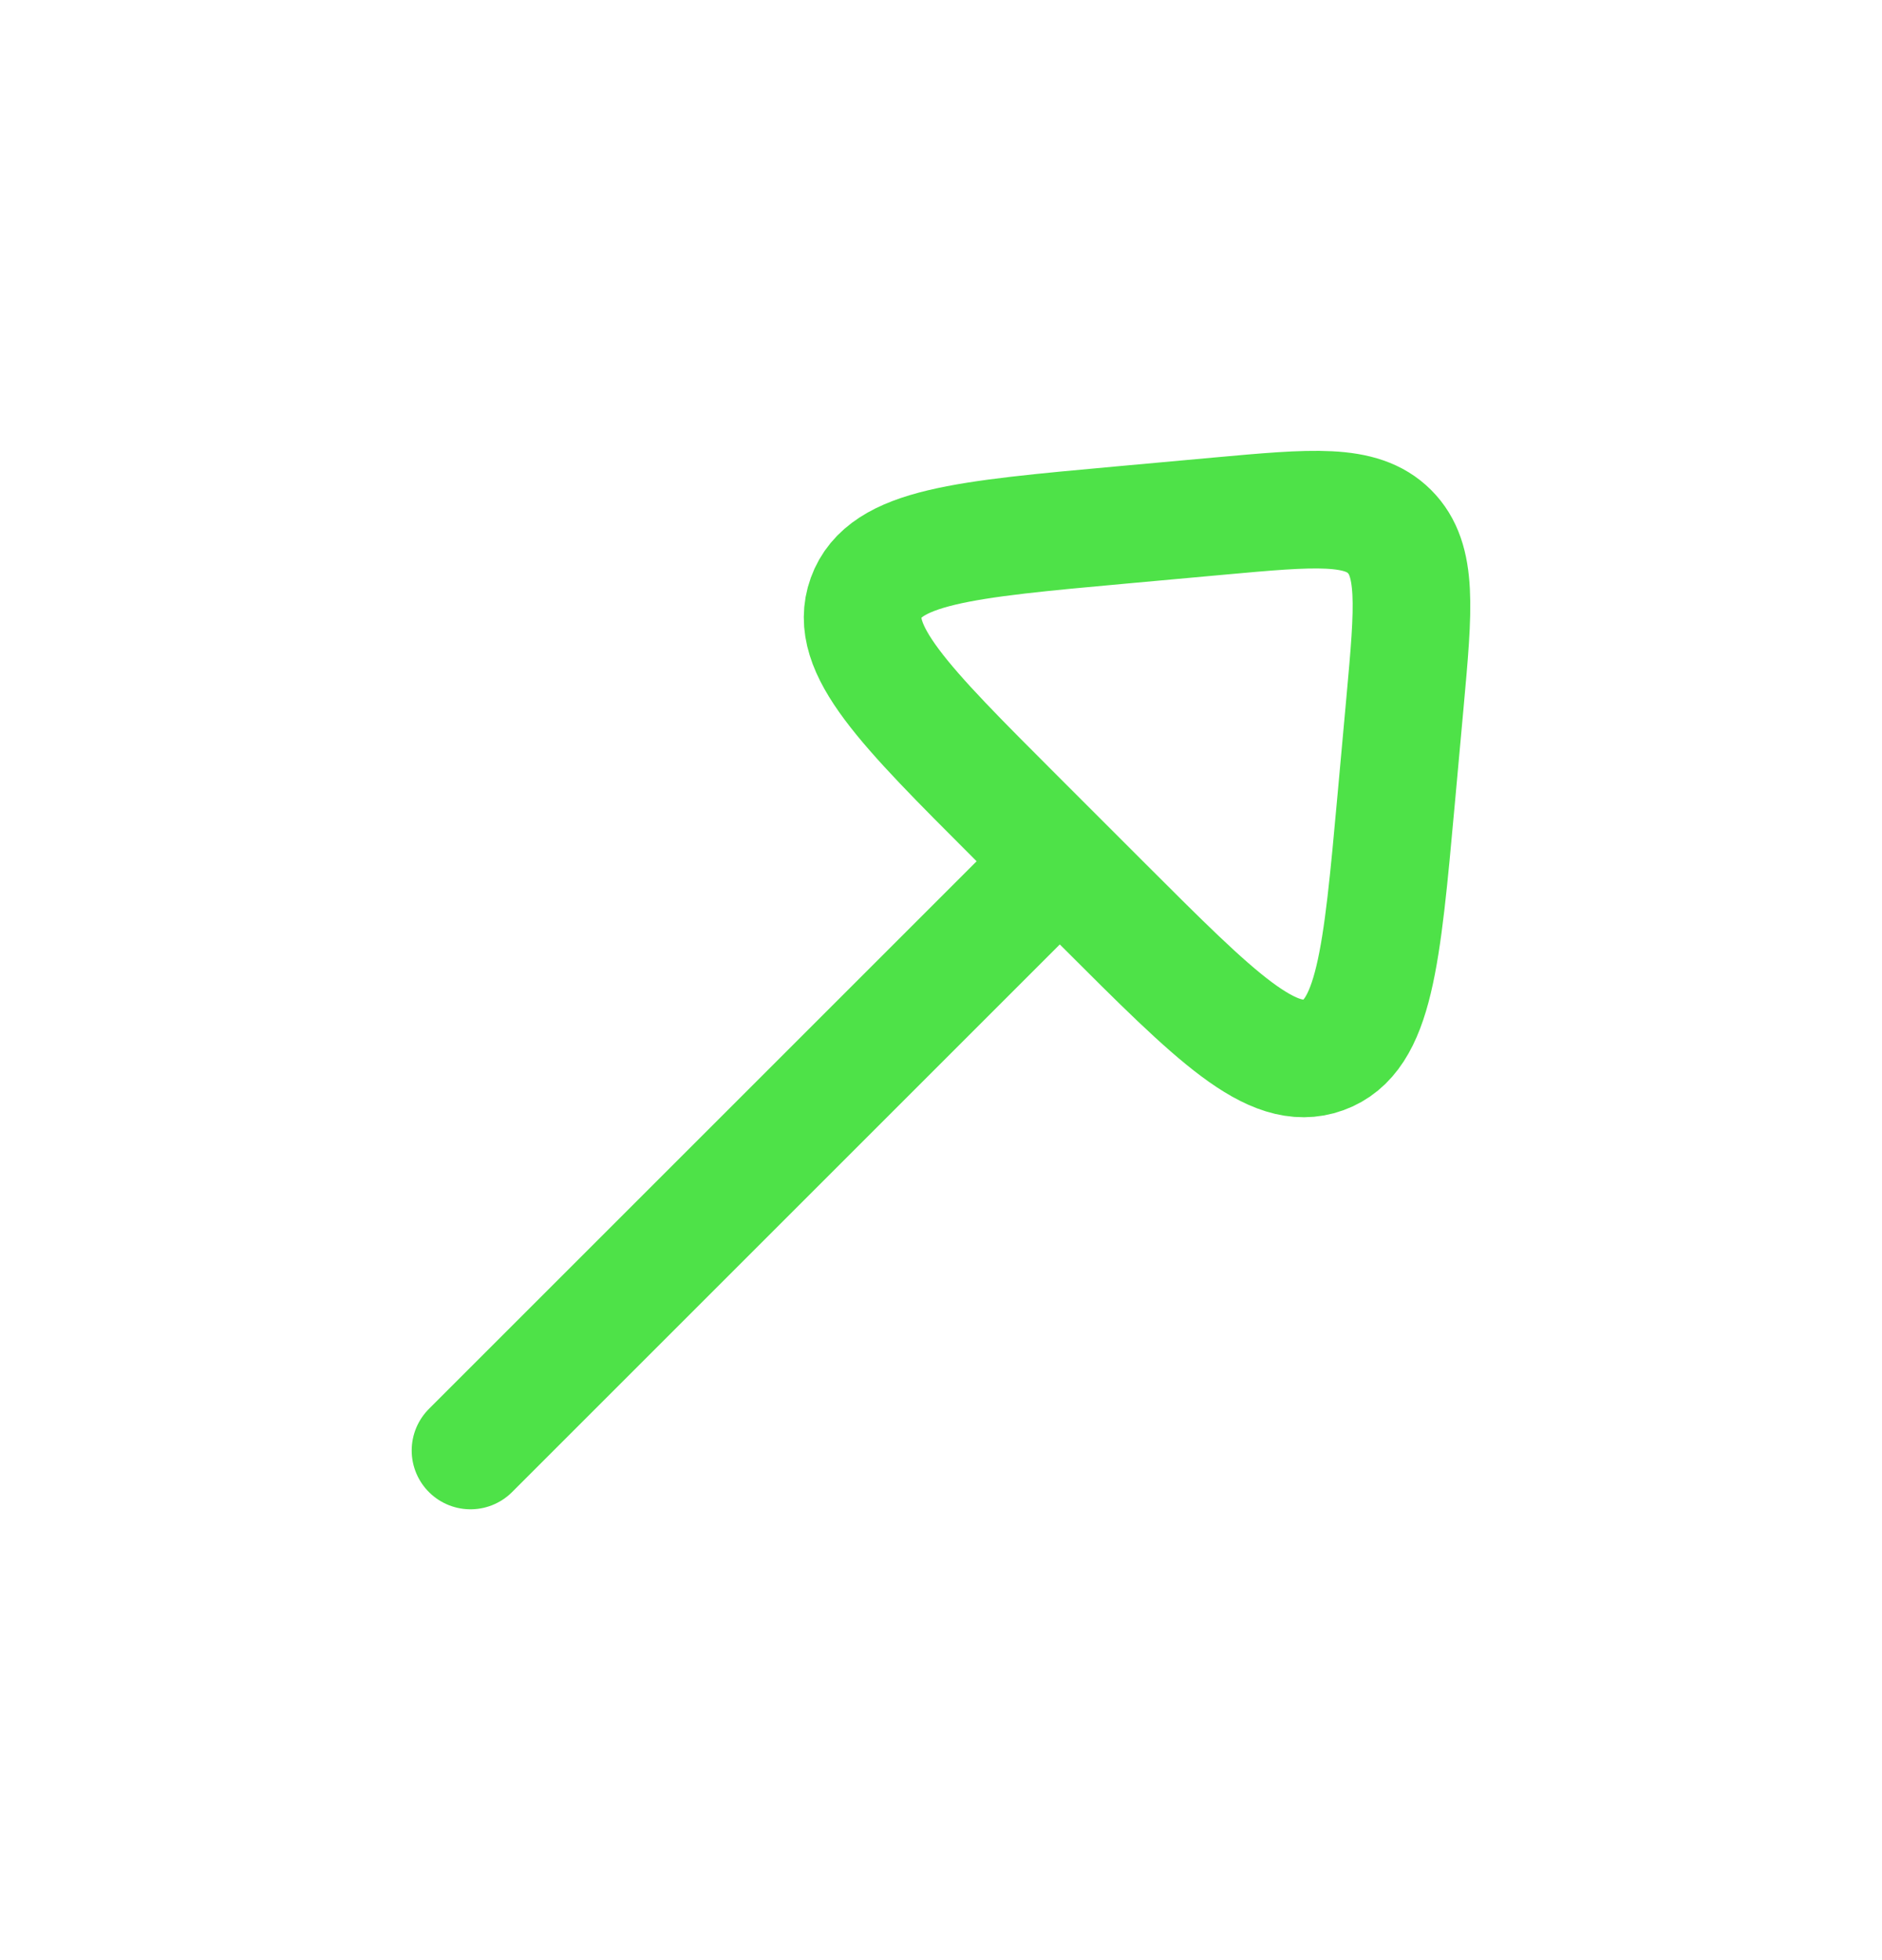 <svg width="24" height="25" viewBox="0 0 24 25" fill="none" xmlns="http://www.w3.org/2000/svg">
<g id="arrow-up-right-02-round">
<path id="Vector" d="M13 11.5L6 18.5" stroke="#4EE248" stroke-width="1.5" stroke-linecap="round" stroke-linejoin="round"/>
<path id="Vector_2" d="M15.541 6.583L14.299 6.696C12.287 6.879 11.281 6.97 11.045 7.624C10.808 8.278 11.522 8.992 12.951 10.421L14.079 11.549C15.508 12.978 16.222 13.692 16.876 13.455C17.53 13.219 17.621 12.213 17.804 10.201L17.917 8.959C18.027 7.748 18.082 7.142 17.72 6.78C17.358 6.418 16.752 6.473 15.541 6.583Z" stroke="#4EE248" stroke-width="1.5" stroke-linecap="round" stroke-linejoin="round"/>
</g>
</svg>
